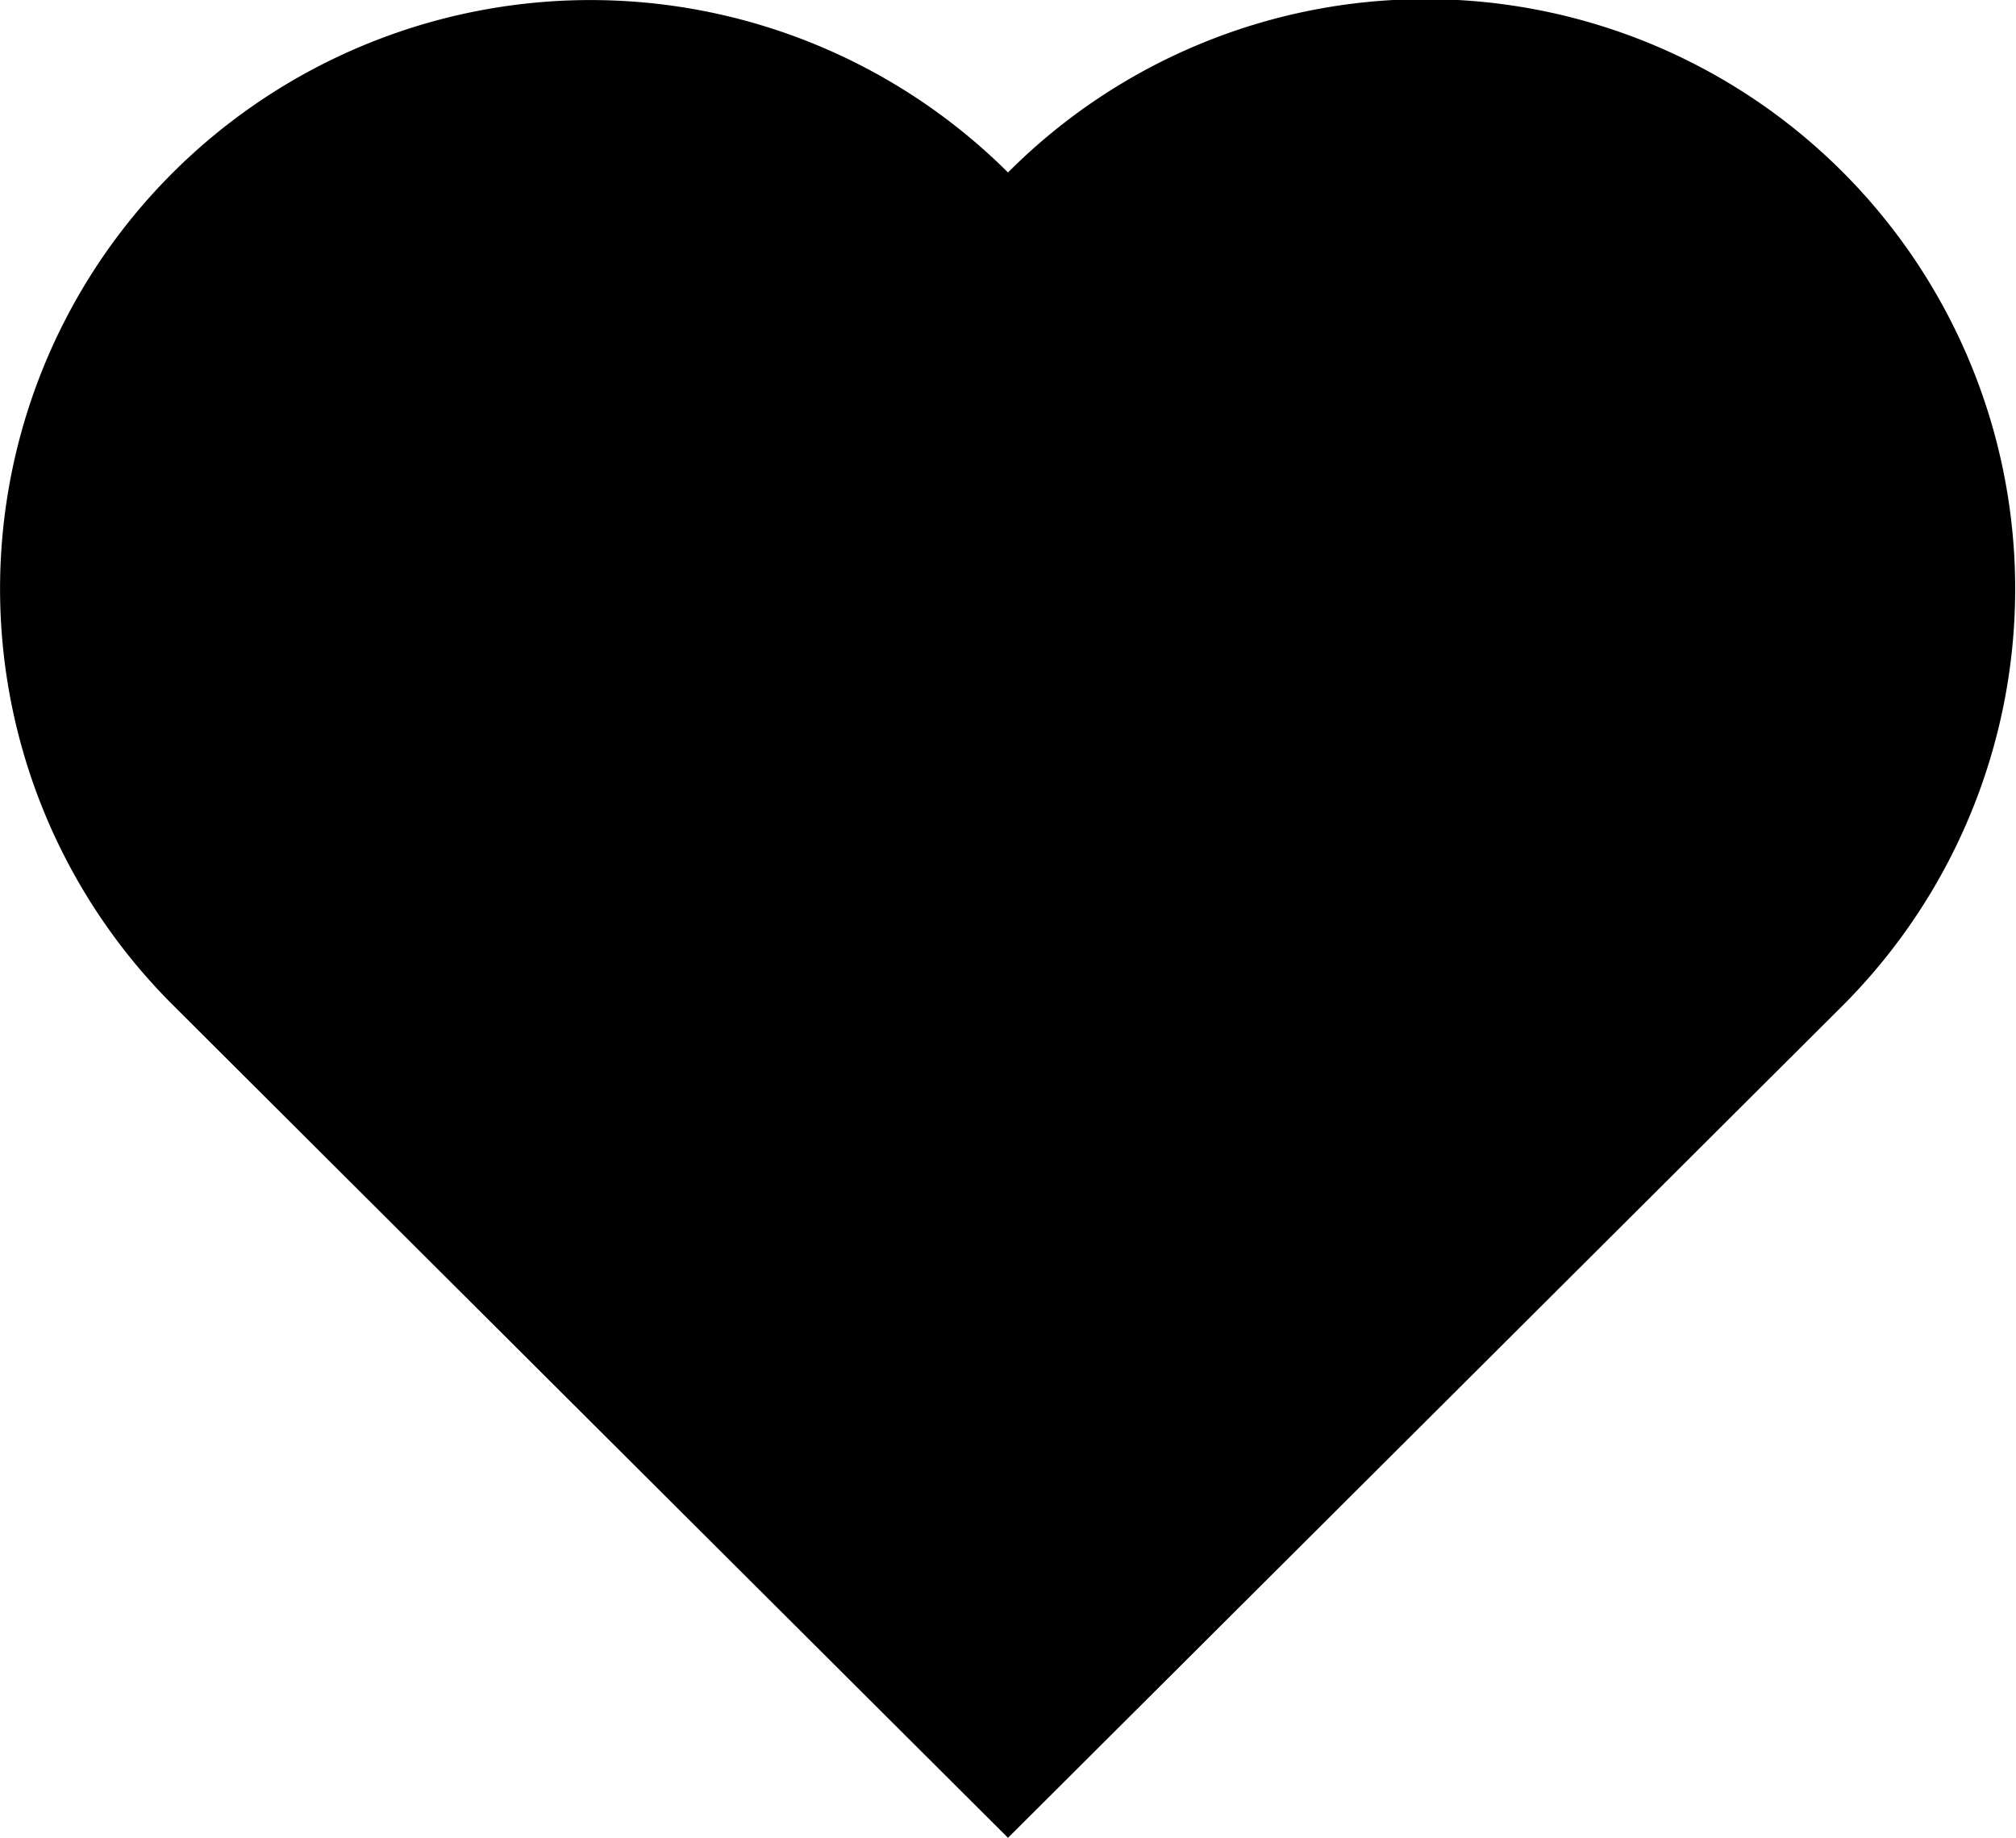 <svg xmlns="http://www.w3.org/2000/svg" width="14.262" height="13" viewBox="0 0 14.262 13">
    <path id="heart" d="M1.774,1.72a4.156,4.156,0,0,0,0,5.89L7.681,13.5l5.908-5.89A4.171,4.171,0,0,0,7.681,1.72,4.186,4.186,0,0,0,1.774,1.72Z" transform="translate(-0.55 -0.5)"/>
</svg>
